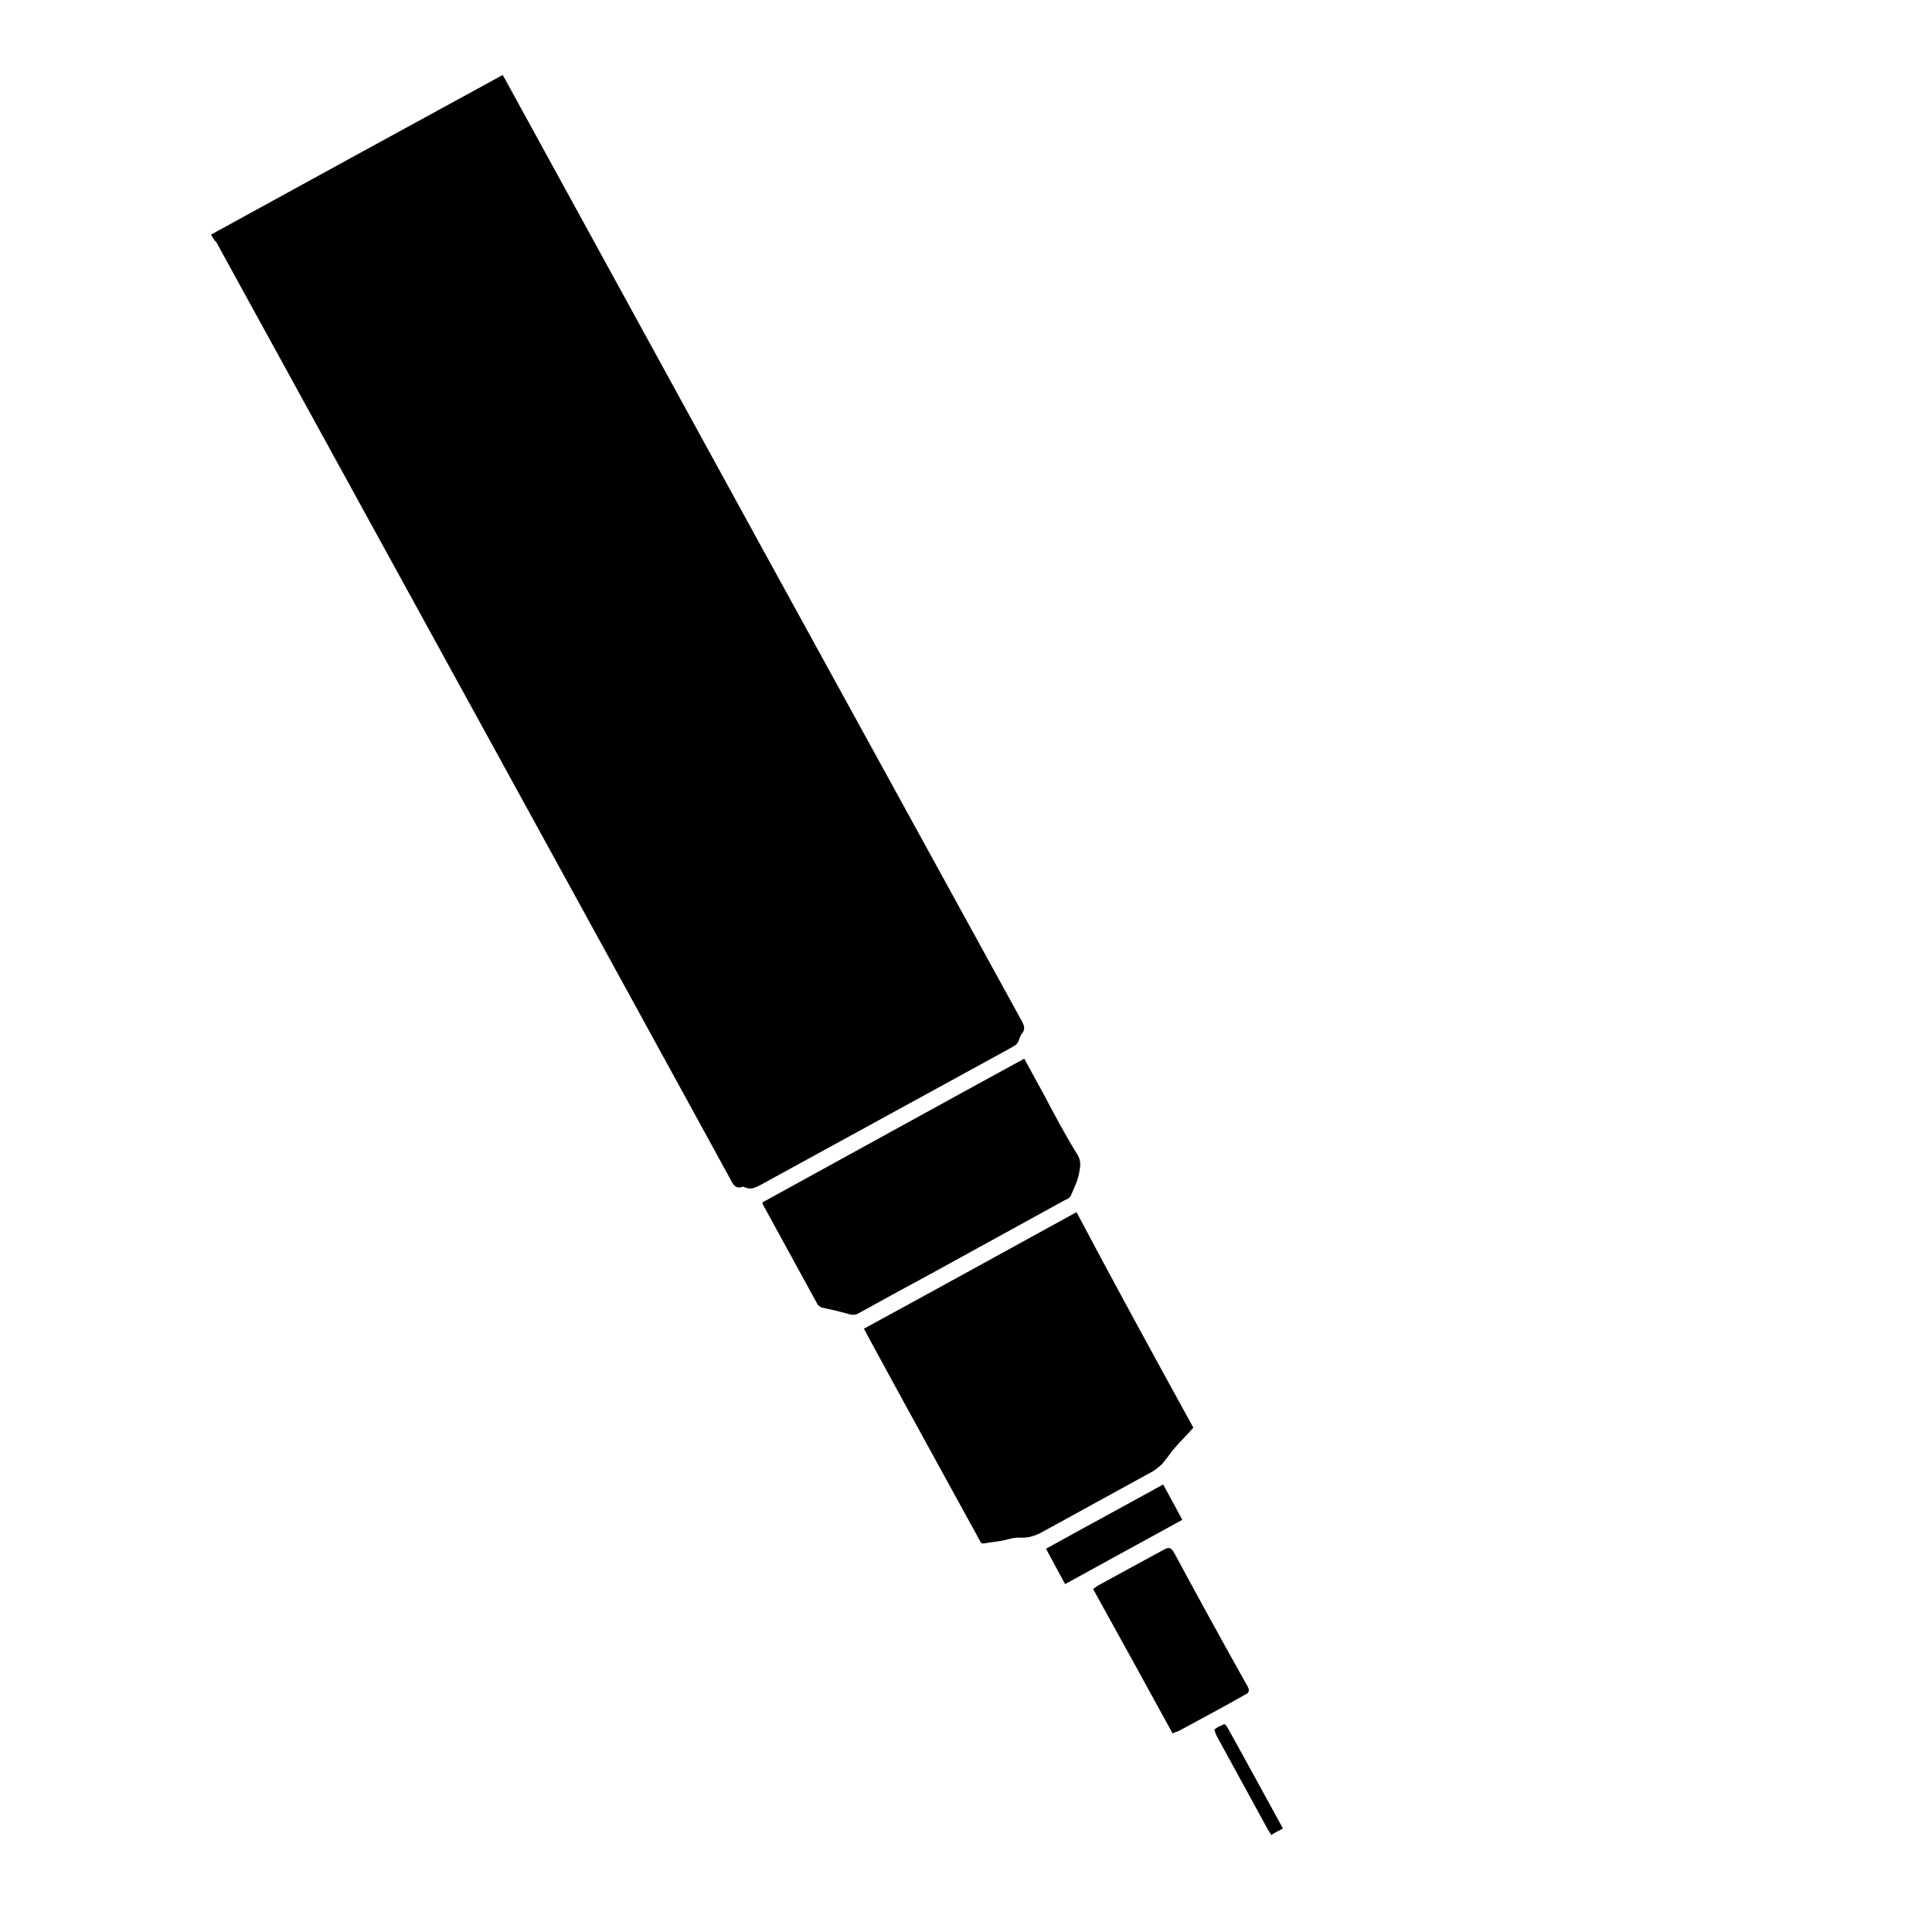 <?xml version="1.0" encoding="utf-8"?>
<!-- Generator: Adobe Illustrator 22.0.1, SVG Export Plug-In . SVG Version: 6.00 Build 0)  -->
<svg version="1.1" id="Calque_1" xmlns="http://www.w3.org/2000/svg" xmlns:xlink="http://www.w3.org/1999/xlink" x="0px" y="0px"
	 viewBox="0 0 595.3 595.3" style="enable-background:new 0 0 595.3 595.3;" xml:space="preserve">
<g>
	<path d="M65,72.3c30.1-16.5,59.8-32.8,89.9-49.2c0.3,0.7,0.7,1.1,1,1.8c52.9,96.6,106,193.4,159.1,290c0.8,1.5,0.8,2.6-0.3,3.8
		c-0.3,0.5-0.5,1-0.7,1.6c-0.3,1.6-1.8,2.1-3.1,2.9c-25.6,14-51.3,28.1-76.9,42.1c-1.6,0.8-2.9,1.3-4.6,0.5c-0.2,0-0.3-0.2-0.3-0.2
		c-2.8,1.1-3.4-1.1-4.4-2.9c-52.6-96.1-105.4-192.1-158-288C66,74.1,65.5,73.1,65,72.3z"/>
	<path d="M367.7,439.9c-1.8,2.1-3.9,4.1-5.7,6.2c-1.3,1.5-2.3,3.1-3.6,4.6c-0.8,1-2,1.8-2.9,2.5c-11.6,6.4-23.2,12.7-34.8,19.1
		c-2,1-3.9,1.6-6.2,1.5c-2.1-0.2-4.2,0.7-6.2,1c-1.8,0.3-3.6,0.5-5.4,0.8c-0.3,0-0.7-0.3-0.8-0.5c-0.3-0.5-0.5-1-0.8-1.5
		c-11.3-20.6-22.7-41.3-34-62.1c-0.3-0.7-0.7-1.3-1.1-2.1c21.9-11.9,43.6-23.9,65.5-35.9C343.4,395.6,355.5,417.7,367.7,439.9z"/>
	<path d="M315.6,326.2c2.1,3.8,3.9,7.2,5.9,10.8c3.4,6.4,6.7,12.7,10.5,18.8c1.3,2.1,0.8,3.9,0.5,5.7c-0.5,2.5-1.6,4.7-2.6,7
		c-0.2,0.5-1,1-1.8,1.3c-13.7,7.5-27.6,15.2-41.3,22.7c-7.2,3.9-14.4,7.8-21.6,11.8c-1.1,0.7-2,1-3.3,0.7c-2.8-0.8-5.7-1.5-8.7-2.1
		c-0.5-0.2-1.1-0.7-1.3-1c-5.6-10.3-11.3-20.6-16.8-30.7c-0.2-0.2,0-0.3-0.2-0.7C261.7,355.8,288.5,341,315.6,326.2z"/>
	<path d="M336.8,489.6c0.8-0.5,1.3-1,2-1.3c6.5-3.6,13.2-7.2,19.8-10.8c1.5-0.8,2.1-0.8,3.1,0.8c7.5,13.9,15,27.6,22.7,41.3
		c0.7,1.3,0.5,2-0.8,2.6c-6.7,3.8-13.6,7.5-20.3,11.1c-0.7,0.3-1.3,0.5-2,0.8C353.2,519.3,345,504.4,336.8,489.6z"/>
	<path d="M328.2,488.1c-2-3.6-3.9-7.2-5.9-10.9c12.1-6.7,24-13.1,36.1-19.8c2,3.6,3.9,7.2,5.9,10.9
		C352.4,474.8,340.4,481.4,328.2,488.1z"/>
	<path d="M395.3,563.4c-1.3,0.7-2.5,1.3-3.6,2c-0.3-0.7-0.7-1-1-1.6c-5.2-9.6-10.6-19.3-15.8-28.9c-0.3-0.7-0.8-1.8-0.7-2
		c0.8-0.7,1.8-1.1,2.9-1.6c0.2-0.2,0.7,0.3,1,0.8C383.9,542.5,389.5,552.8,395.3,563.4z"/>
</g>
</svg>
